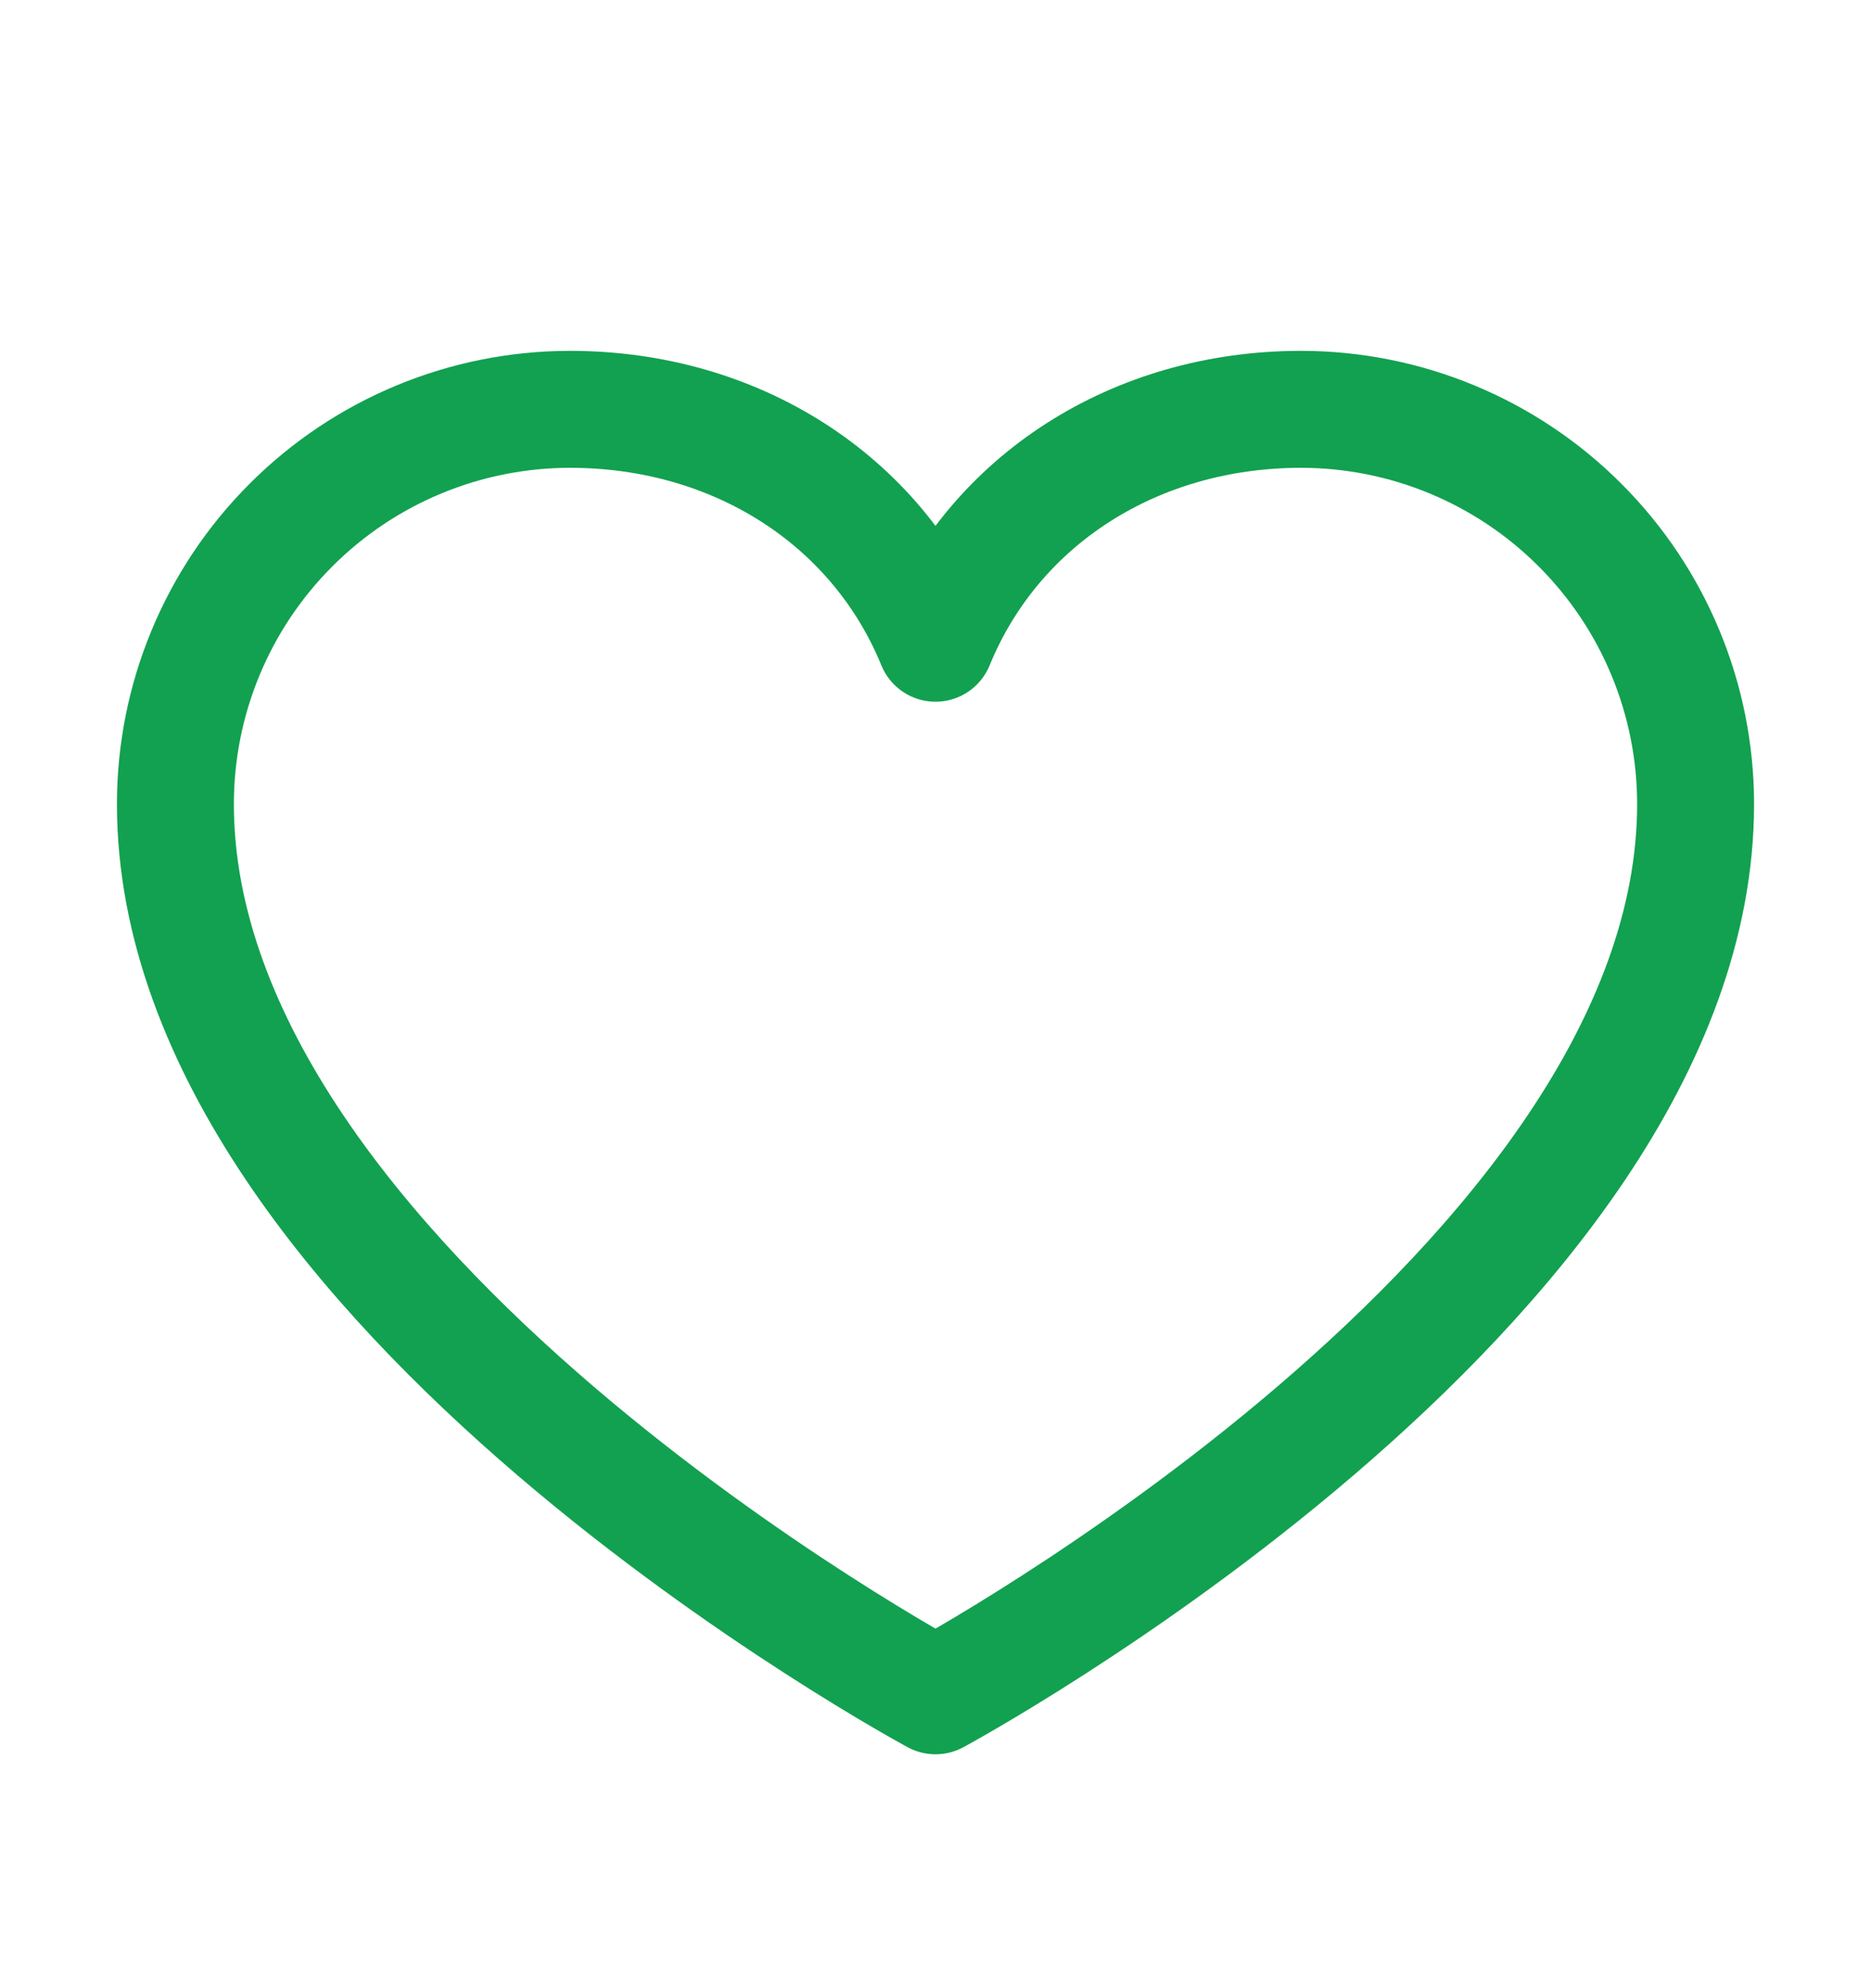 <svg width="16" height="17" viewBox="0 0 16 17" fill="none" xmlns="http://www.w3.org/2000/svg">
<g clip-path="url(#clip0_1998_185)">
<path d="M8 14.5C8 14.5 1.5 11 1.5 6.875C1.5 5.98 1.856 5.121 2.489 4.489C3.121 3.856 3.98 3.5 4.875 3.5C6.287 3.5 7.496 4.269 8 5.5C8.504 4.269 9.713 3.5 11.125 3.5C12.02 3.5 12.879 3.856 13.511 4.489C14.144 5.121 14.5 5.98 14.5 6.875C14.5 11 8 14.5 8 14.5Z" stroke="#12A150" stroke-linecap="round" stroke-linejoin="round"/>
</g>
<defs>
<clipPath id="clip0_1998_185">
<rect width="16" height="16" fill="white" transform="translate(0 0.5)"/>
</clipPath>
</defs>
</svg>
